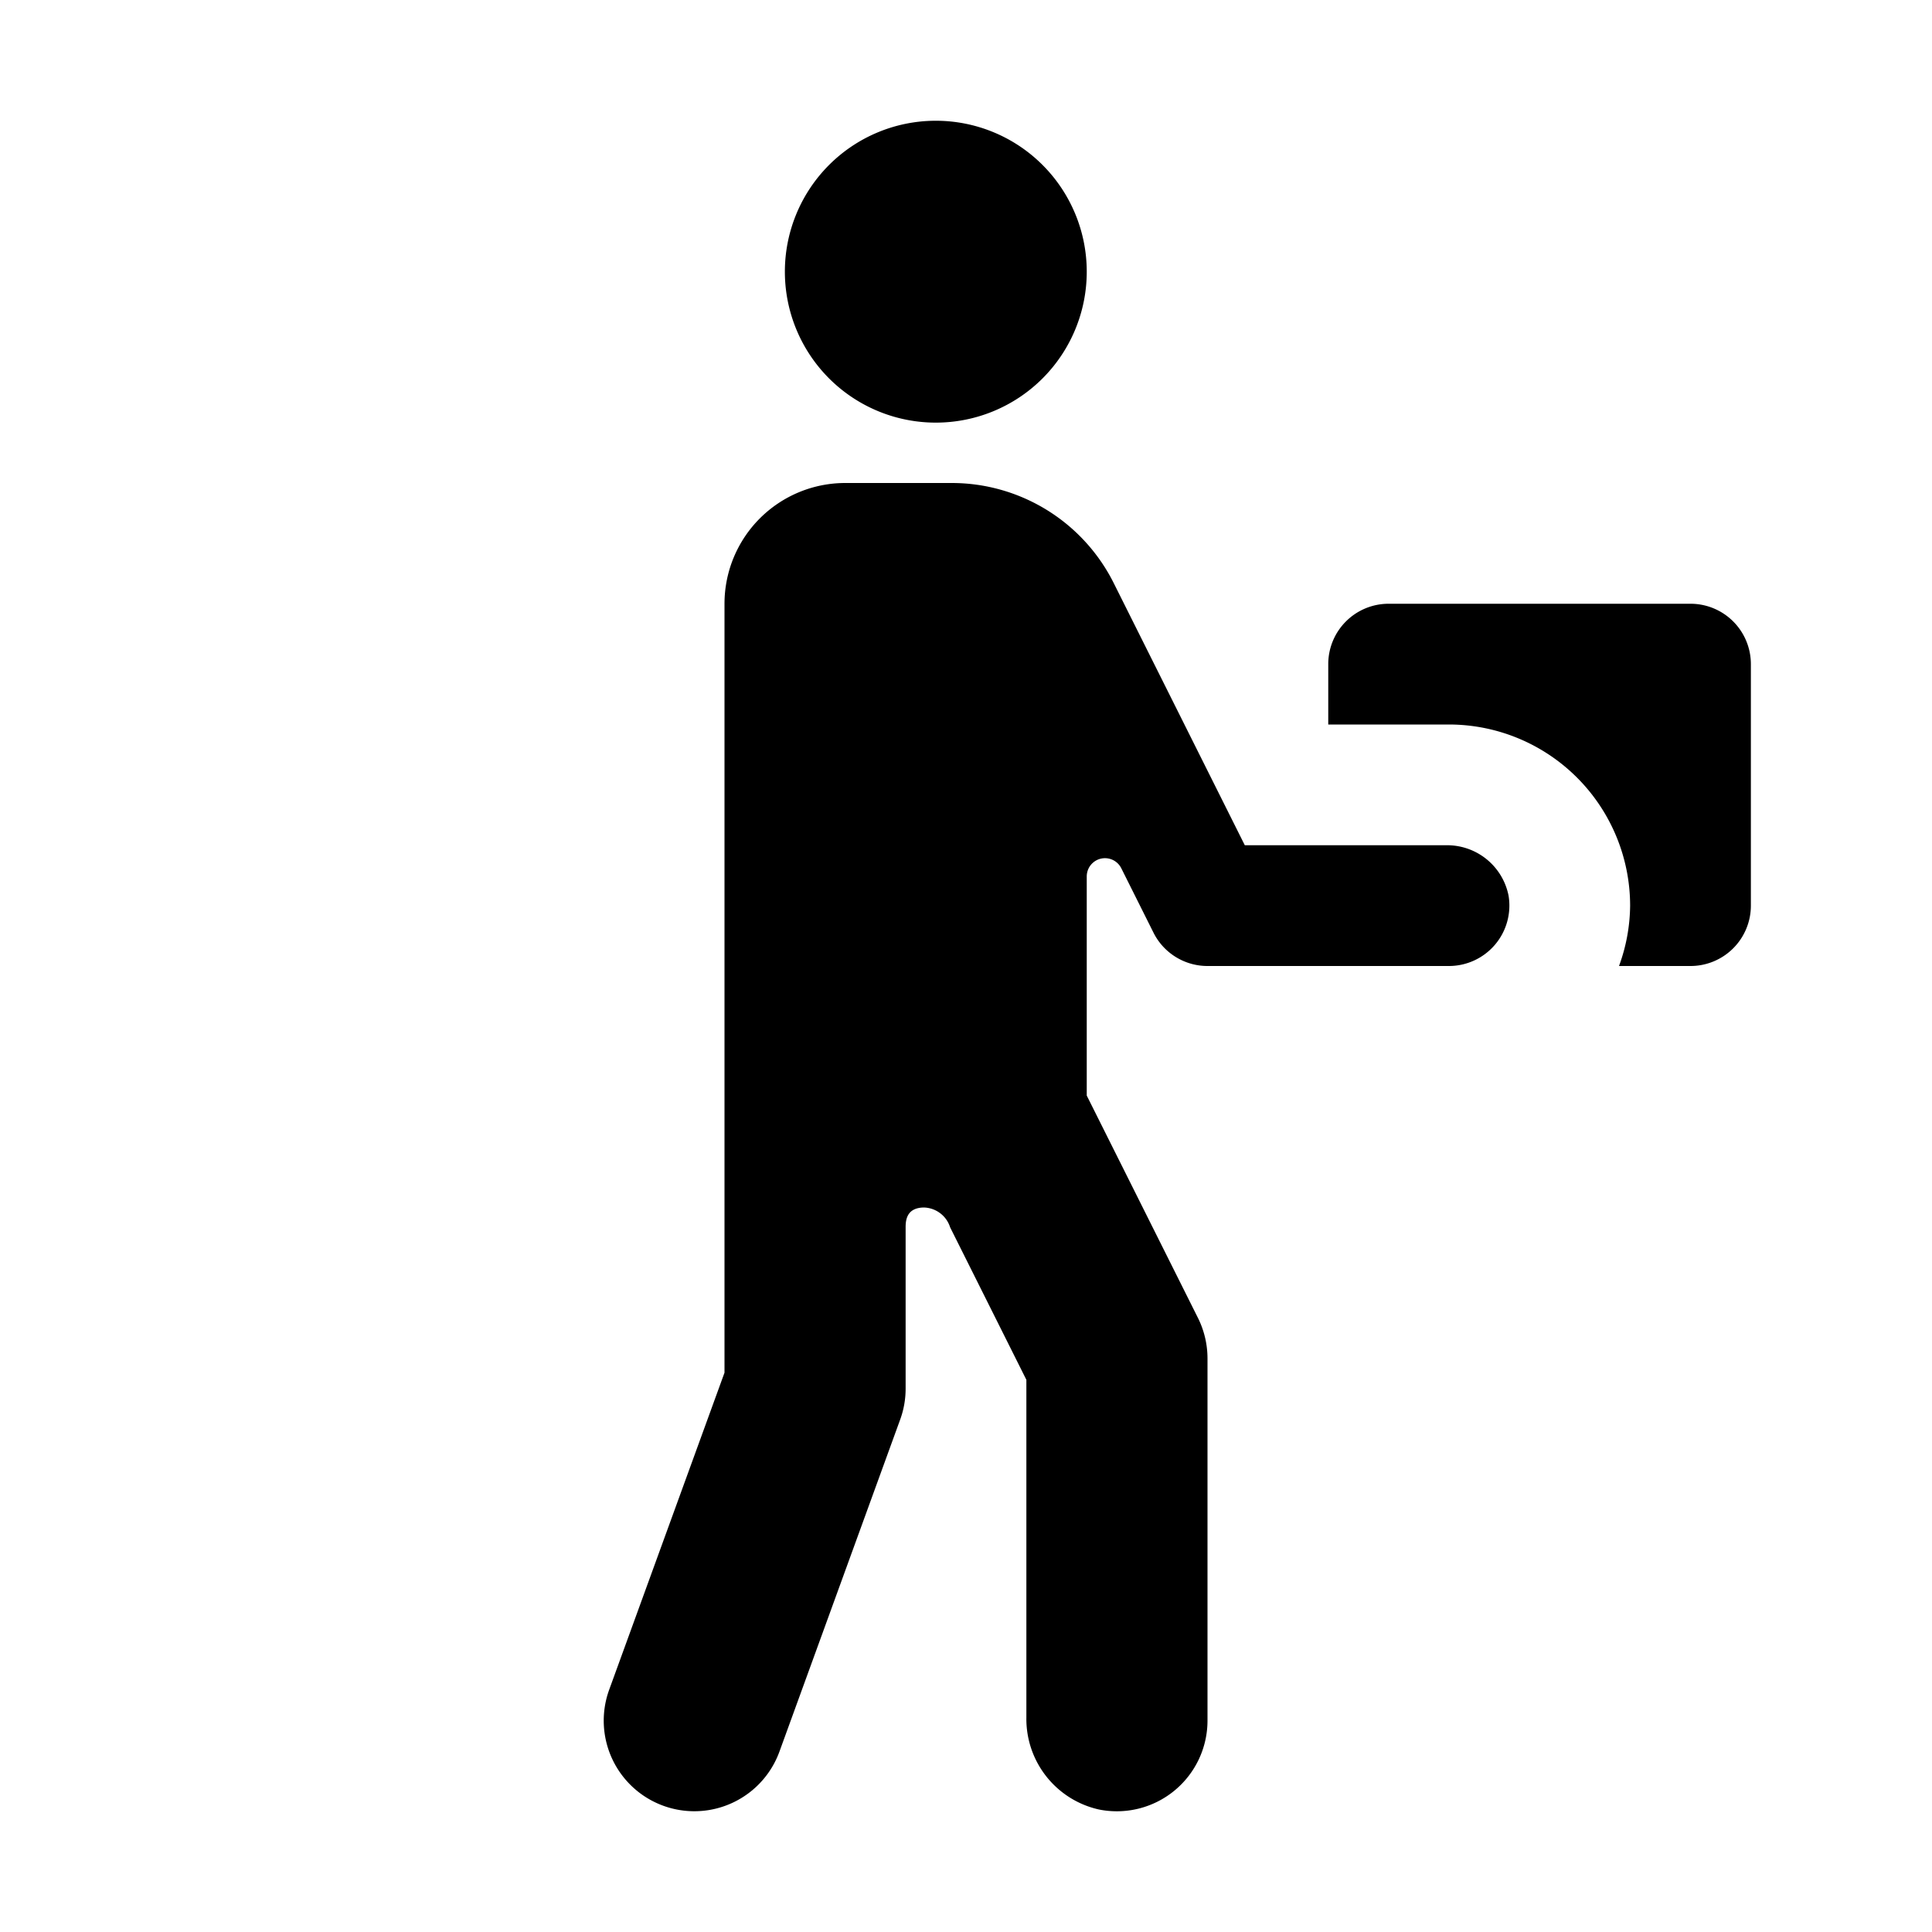 <svg id="glyphicons-humans" xmlns="http://www.w3.org/2000/svg" viewBox="0 0 32 32">
  <path id="delivery-small" d="M29,11v4a1,1,0,0,1-1,1H26.816A2.965,2.965,0,0,0,27,15a3.003,3.003,0,0,0-3-3H22V11a1,1,0,0,1,1-1h5A1,1,0,0,1,29,11ZM15.5,7A2.5,2.5,0,1,0,13,4.5,2.5,2.5,0,0,0,15.5,7Zm8.447,7h-3.329L18.447,9.658A3,3,0,0,0,15.764,8H14a2,2,0,0,0-2,2V22.736L10.09,27.987a1.5,1.5,0,1,0,2.82,1.025l2-5.5a1.492,1.492,0,0,0,.09-.51V20.323c0-.146.039-.318.3-.323a.469.469,0,0,1,.437.328L17,22.854v5.59a1.537,1.537,0,0,0,1.202,1.527A1.502,1.502,0,0,0,20,28.5v-6a1.509,1.509,0,0,0-.158-.671L18,18.146V14.516a.302.302,0,0,1,.572-.135l.533,1.066A1.0 1,0,0,0,20,16H24a1.001,1.001,0,0,0,.986-1.168A1.037,1.037,0,0,0,23.947,14Z"/>
</svg>
